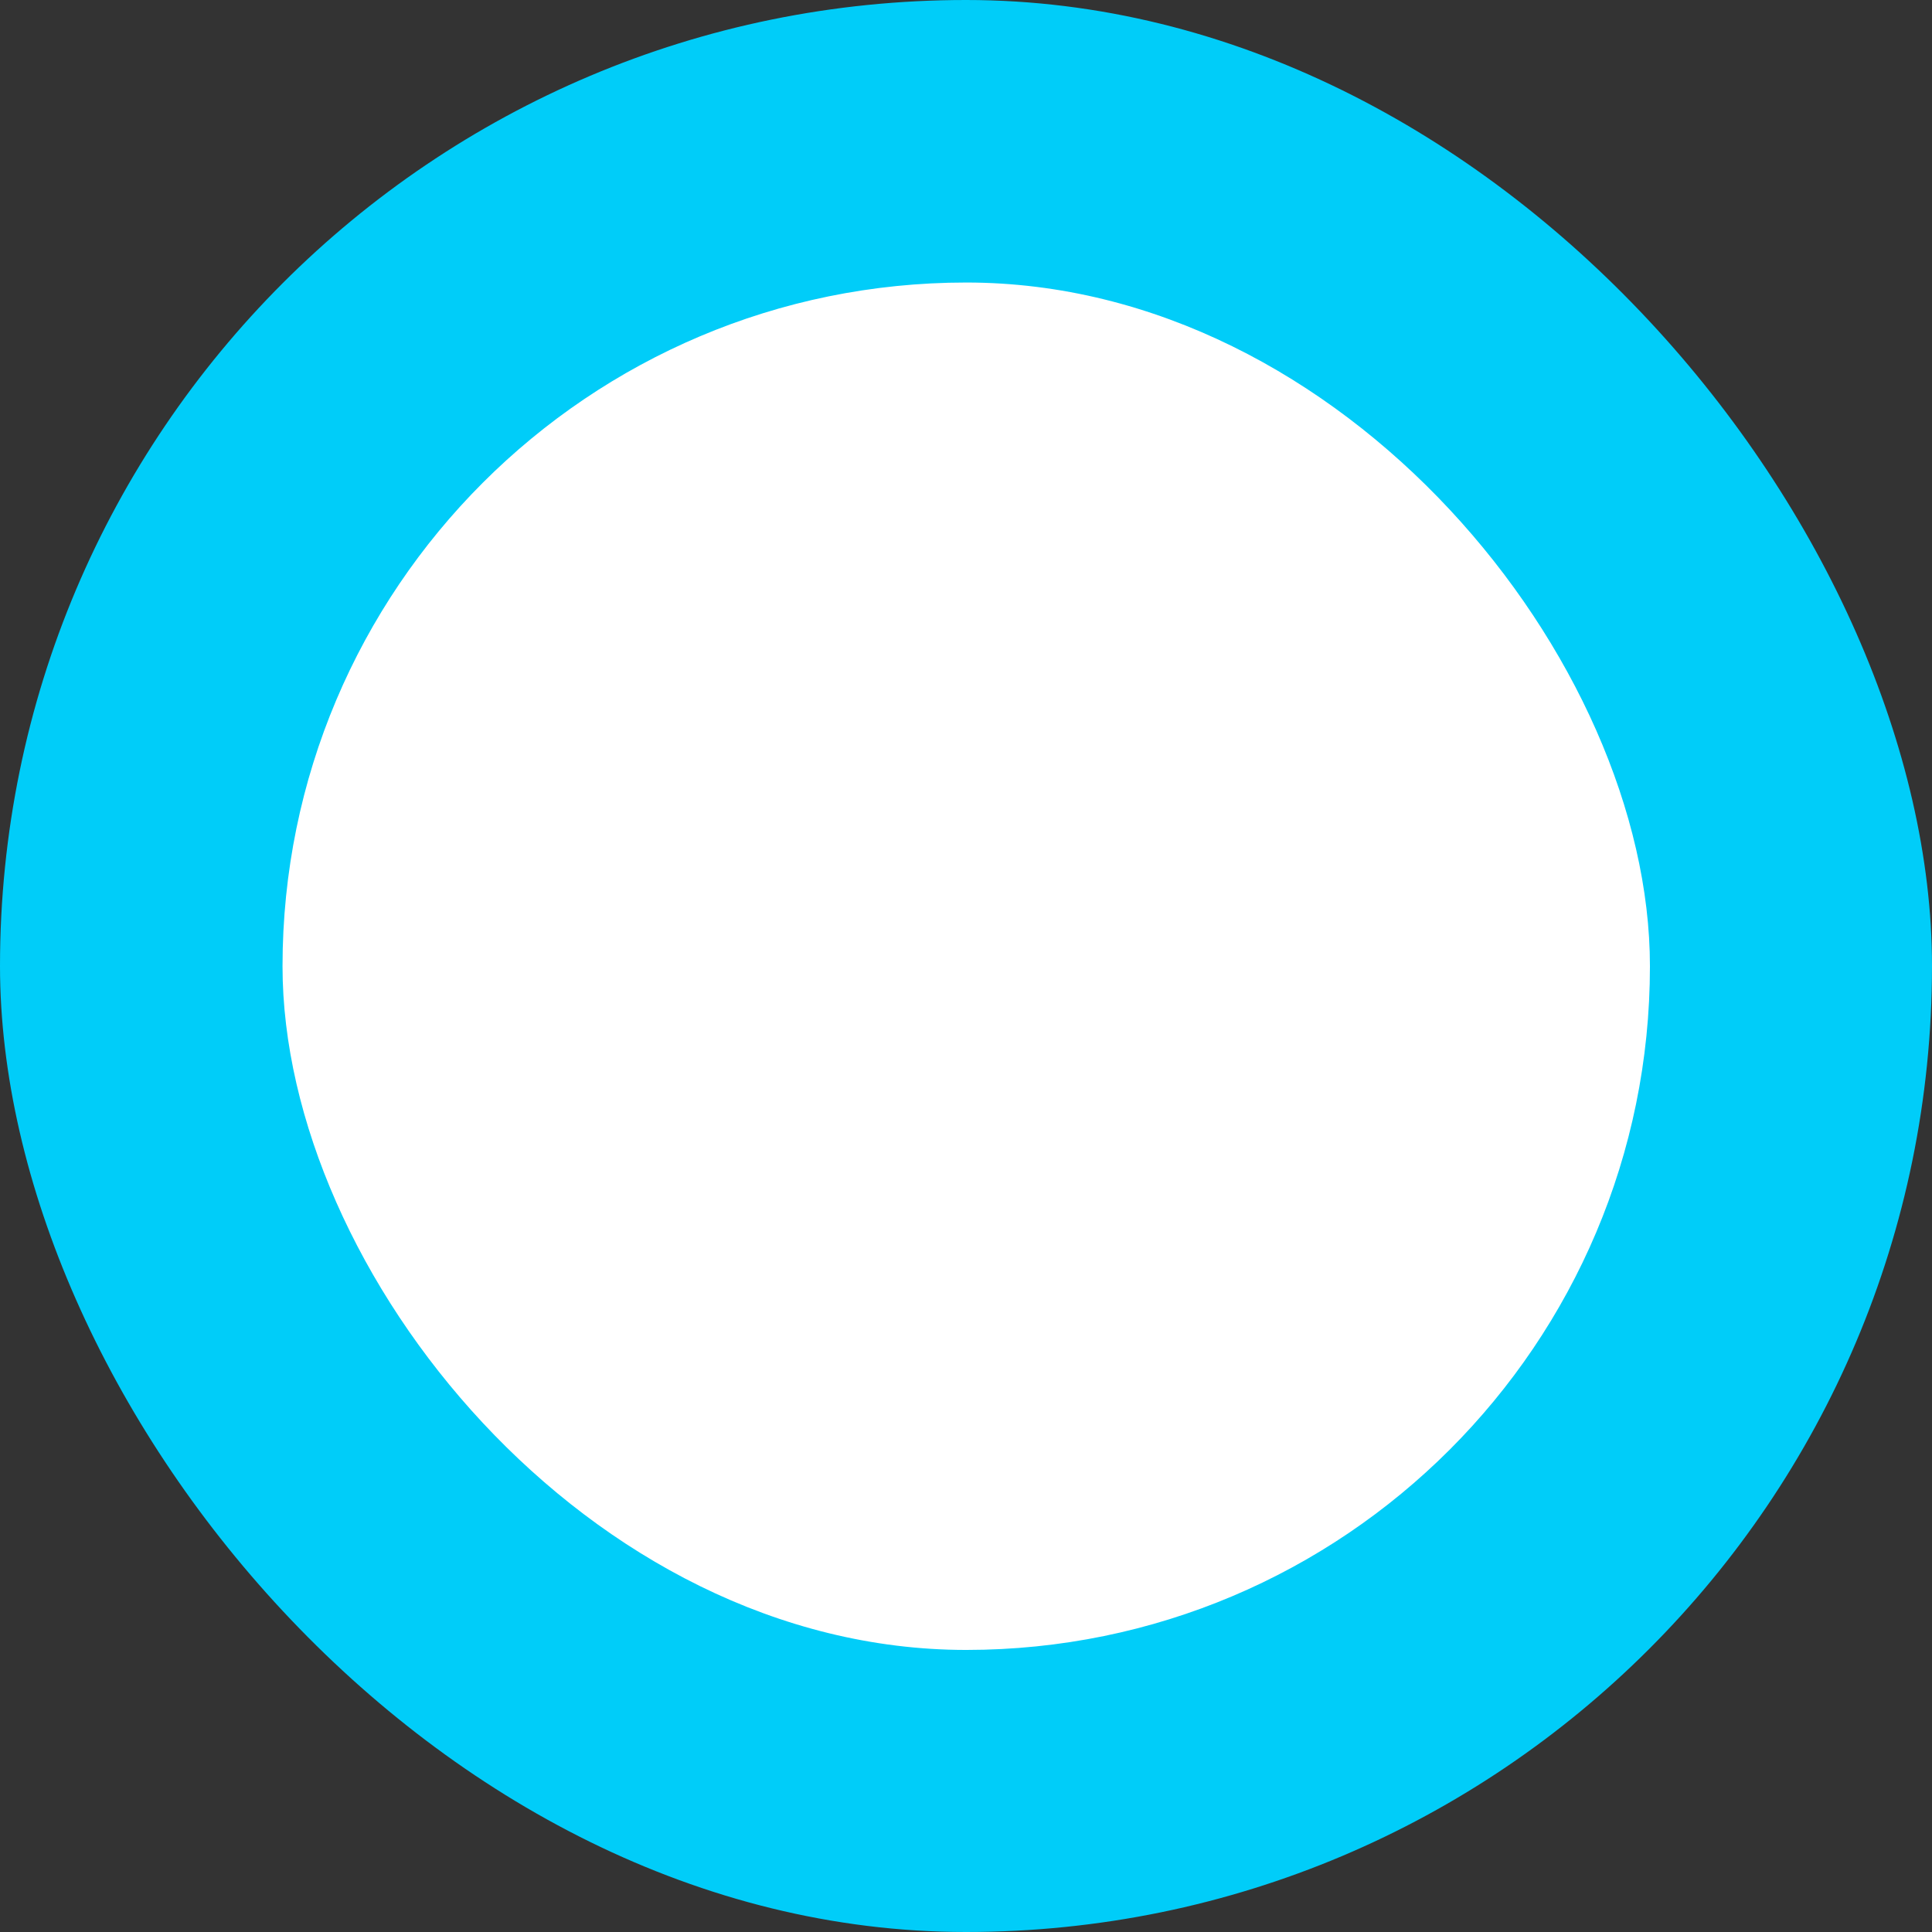 <?xml version="1.0" encoding="UTF-8" standalone="no"?>
<!-- Created with Inkscape (http://www.inkscape.org/) -->

<svg
   width="16"
   height="16"
   viewBox="0 0 4.233 4.233"
   version="1.1"
   id="svg1"
   xmlns="http://www.w3.org/2000/svg"
   xmlns:svg="http://www.w3.org/2000/svg">
  <rect x="0" y="0" width="4.233" height="4.233" fill="#333333" stroke="none"/>
  <defs
     id="defs1" />
  <g
     id="layer1">
    <rect
       style="fill:#00cdf9;stroke-width:1.03;stroke-linecap:round;stroke-linejoin:round"
       id="rect1"
       width="4.233"
       height="4.233"
       x="0"
       y="0"
       ry="2.117" />
    <rect
       style="fill:#ffffff;stroke-width:0.729;stroke-linecap:round;stroke-linejoin:round"
       id="rect2"
       width="2.996"
       height="2.996"
       x="0.619"
       y="0.619"
       ry="1.498" />
  </g>
</svg>
